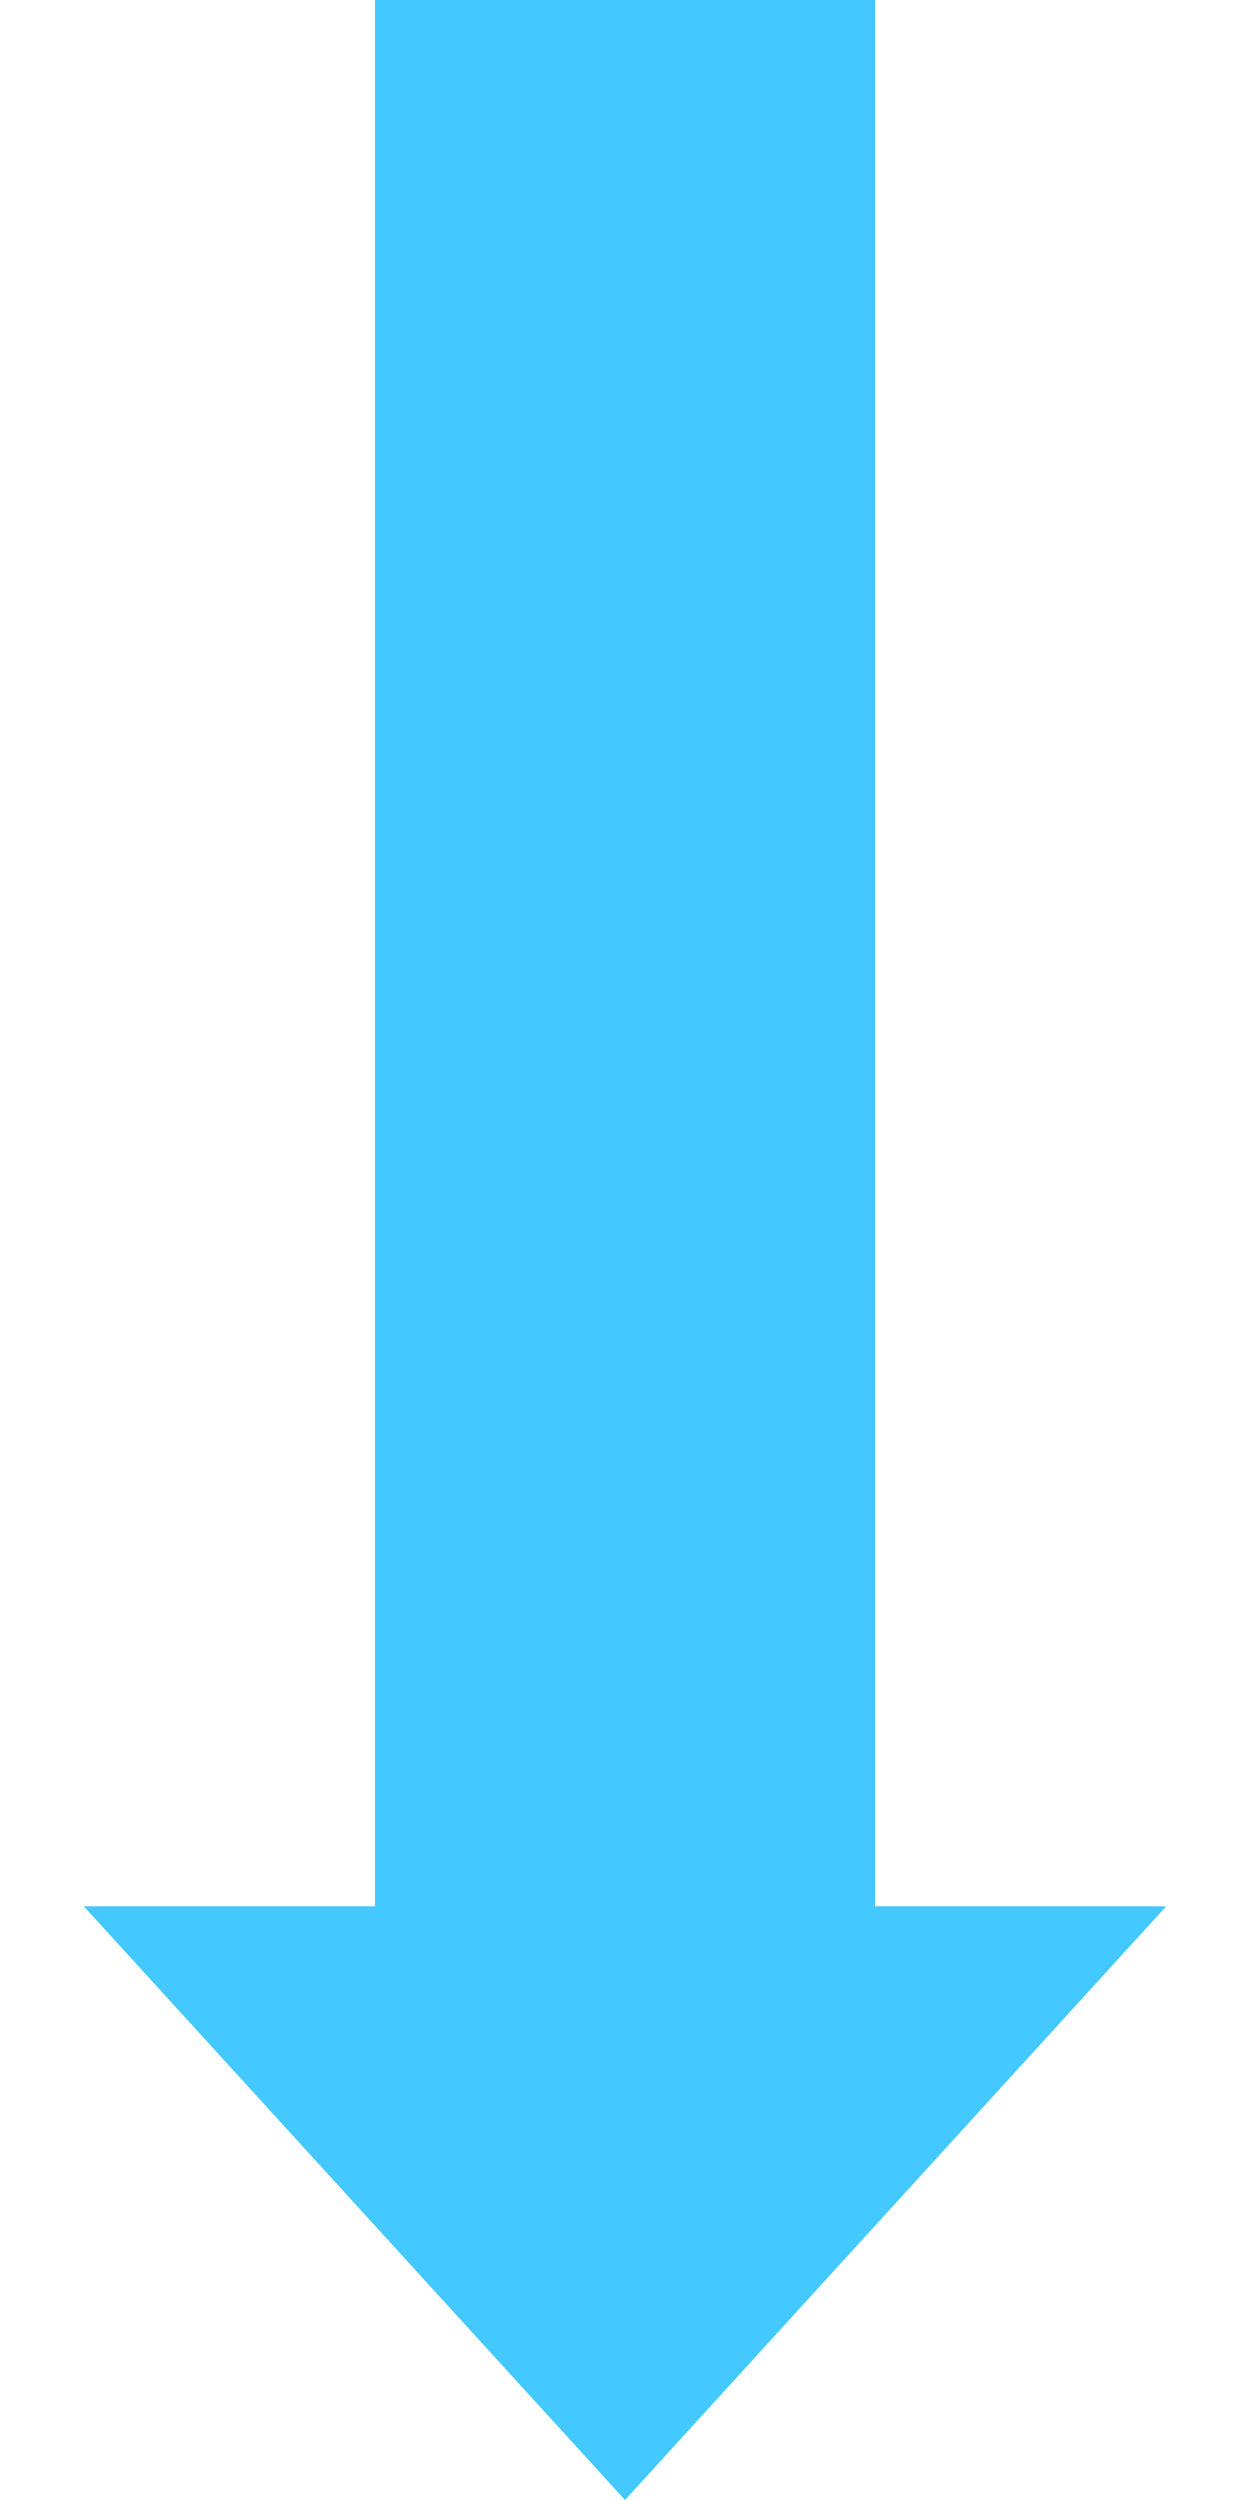 <svg width="30" height="60" viewBox="0 0 30 60" fill="none" xmlns="http://www.w3.org/2000/svg">
<g clip-path="url(#clip0_221_19)">
<rect x="9" width="12" height="46" fill="#43C9FF"/>
<path d="M15 60L2.01 45.75L27.99 45.75L15 60Z" fill="#43C9FF"/>
</g>
<defs>
<clipPath id="clip0_221_19">
<rect width="30" height="60" fill="white"/>
</clipPath>
</defs>
</svg>

